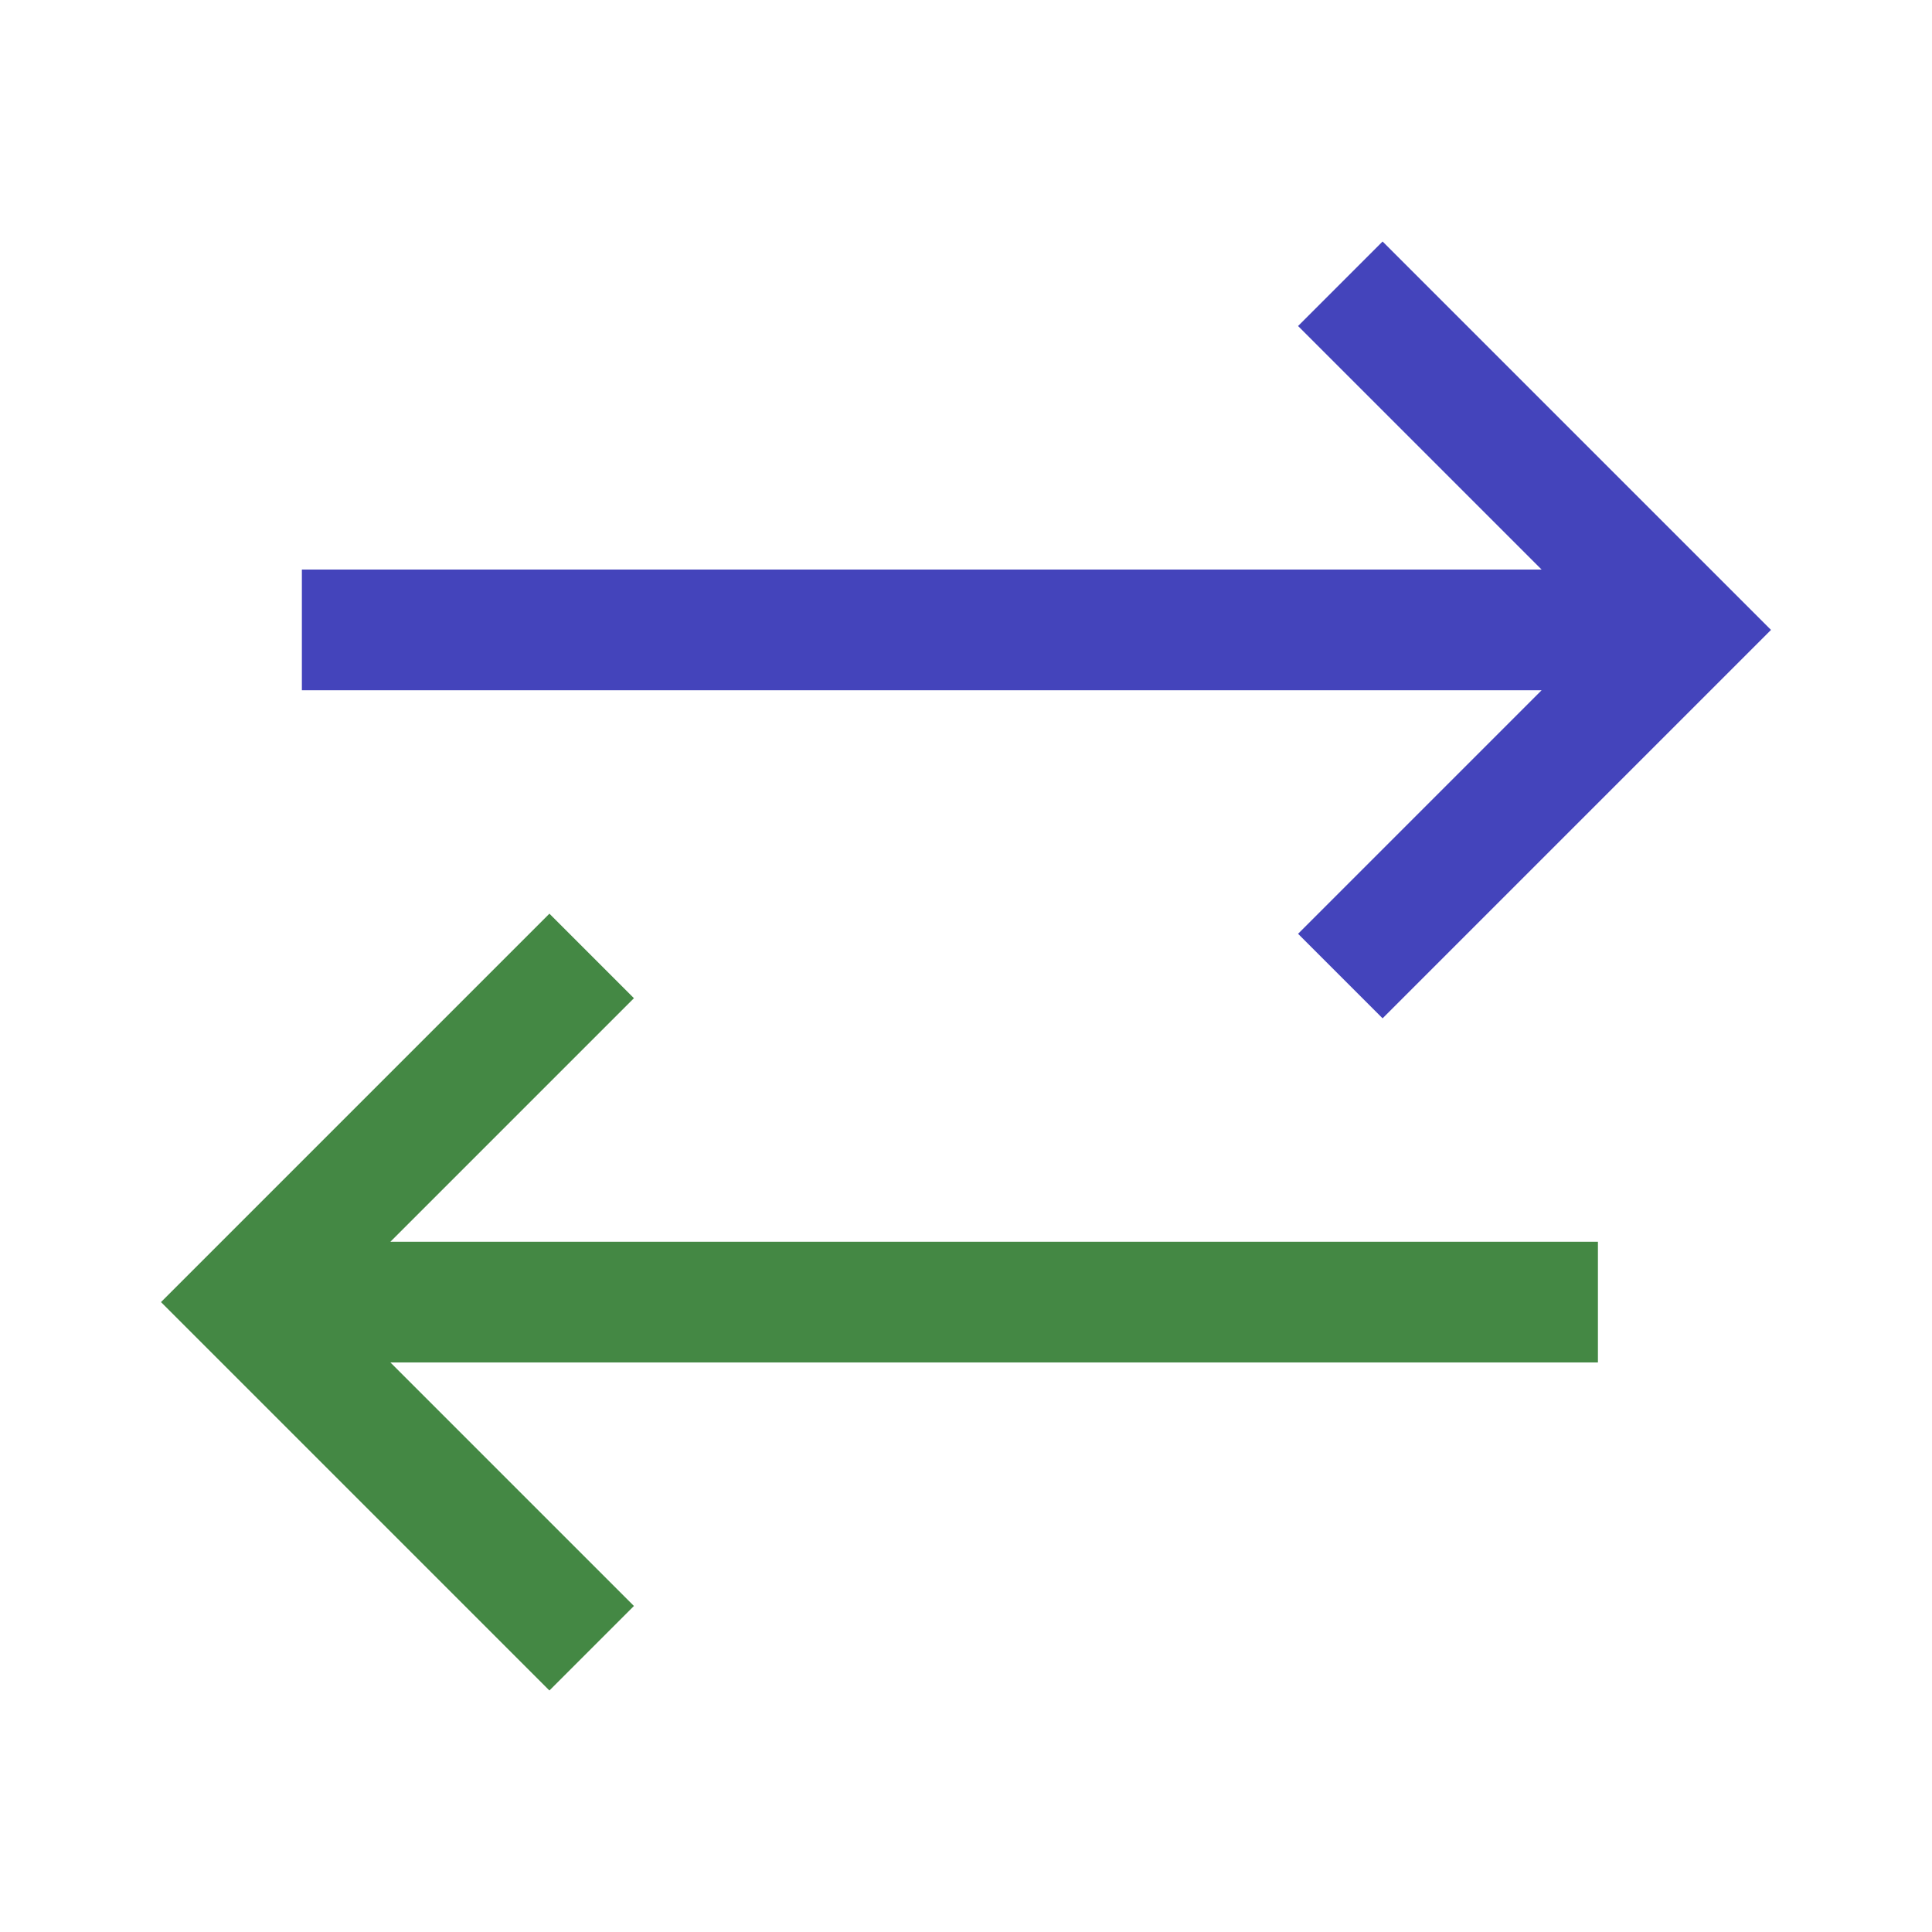 <svg xmlns="http://www.w3.org/2000/svg" height="960" viewBox="0 0 960 960" width="960"><path d="M273 840l-193-193l193-193l42 42l-121 121h600v60h-600l121 121l-42 42Z" fill="#484"/><path d="M687 506l-42-42l121-121h-616v-60h616l-121-121l42-42l193 193l-193 193Z" fill="#44b"/></svg>
